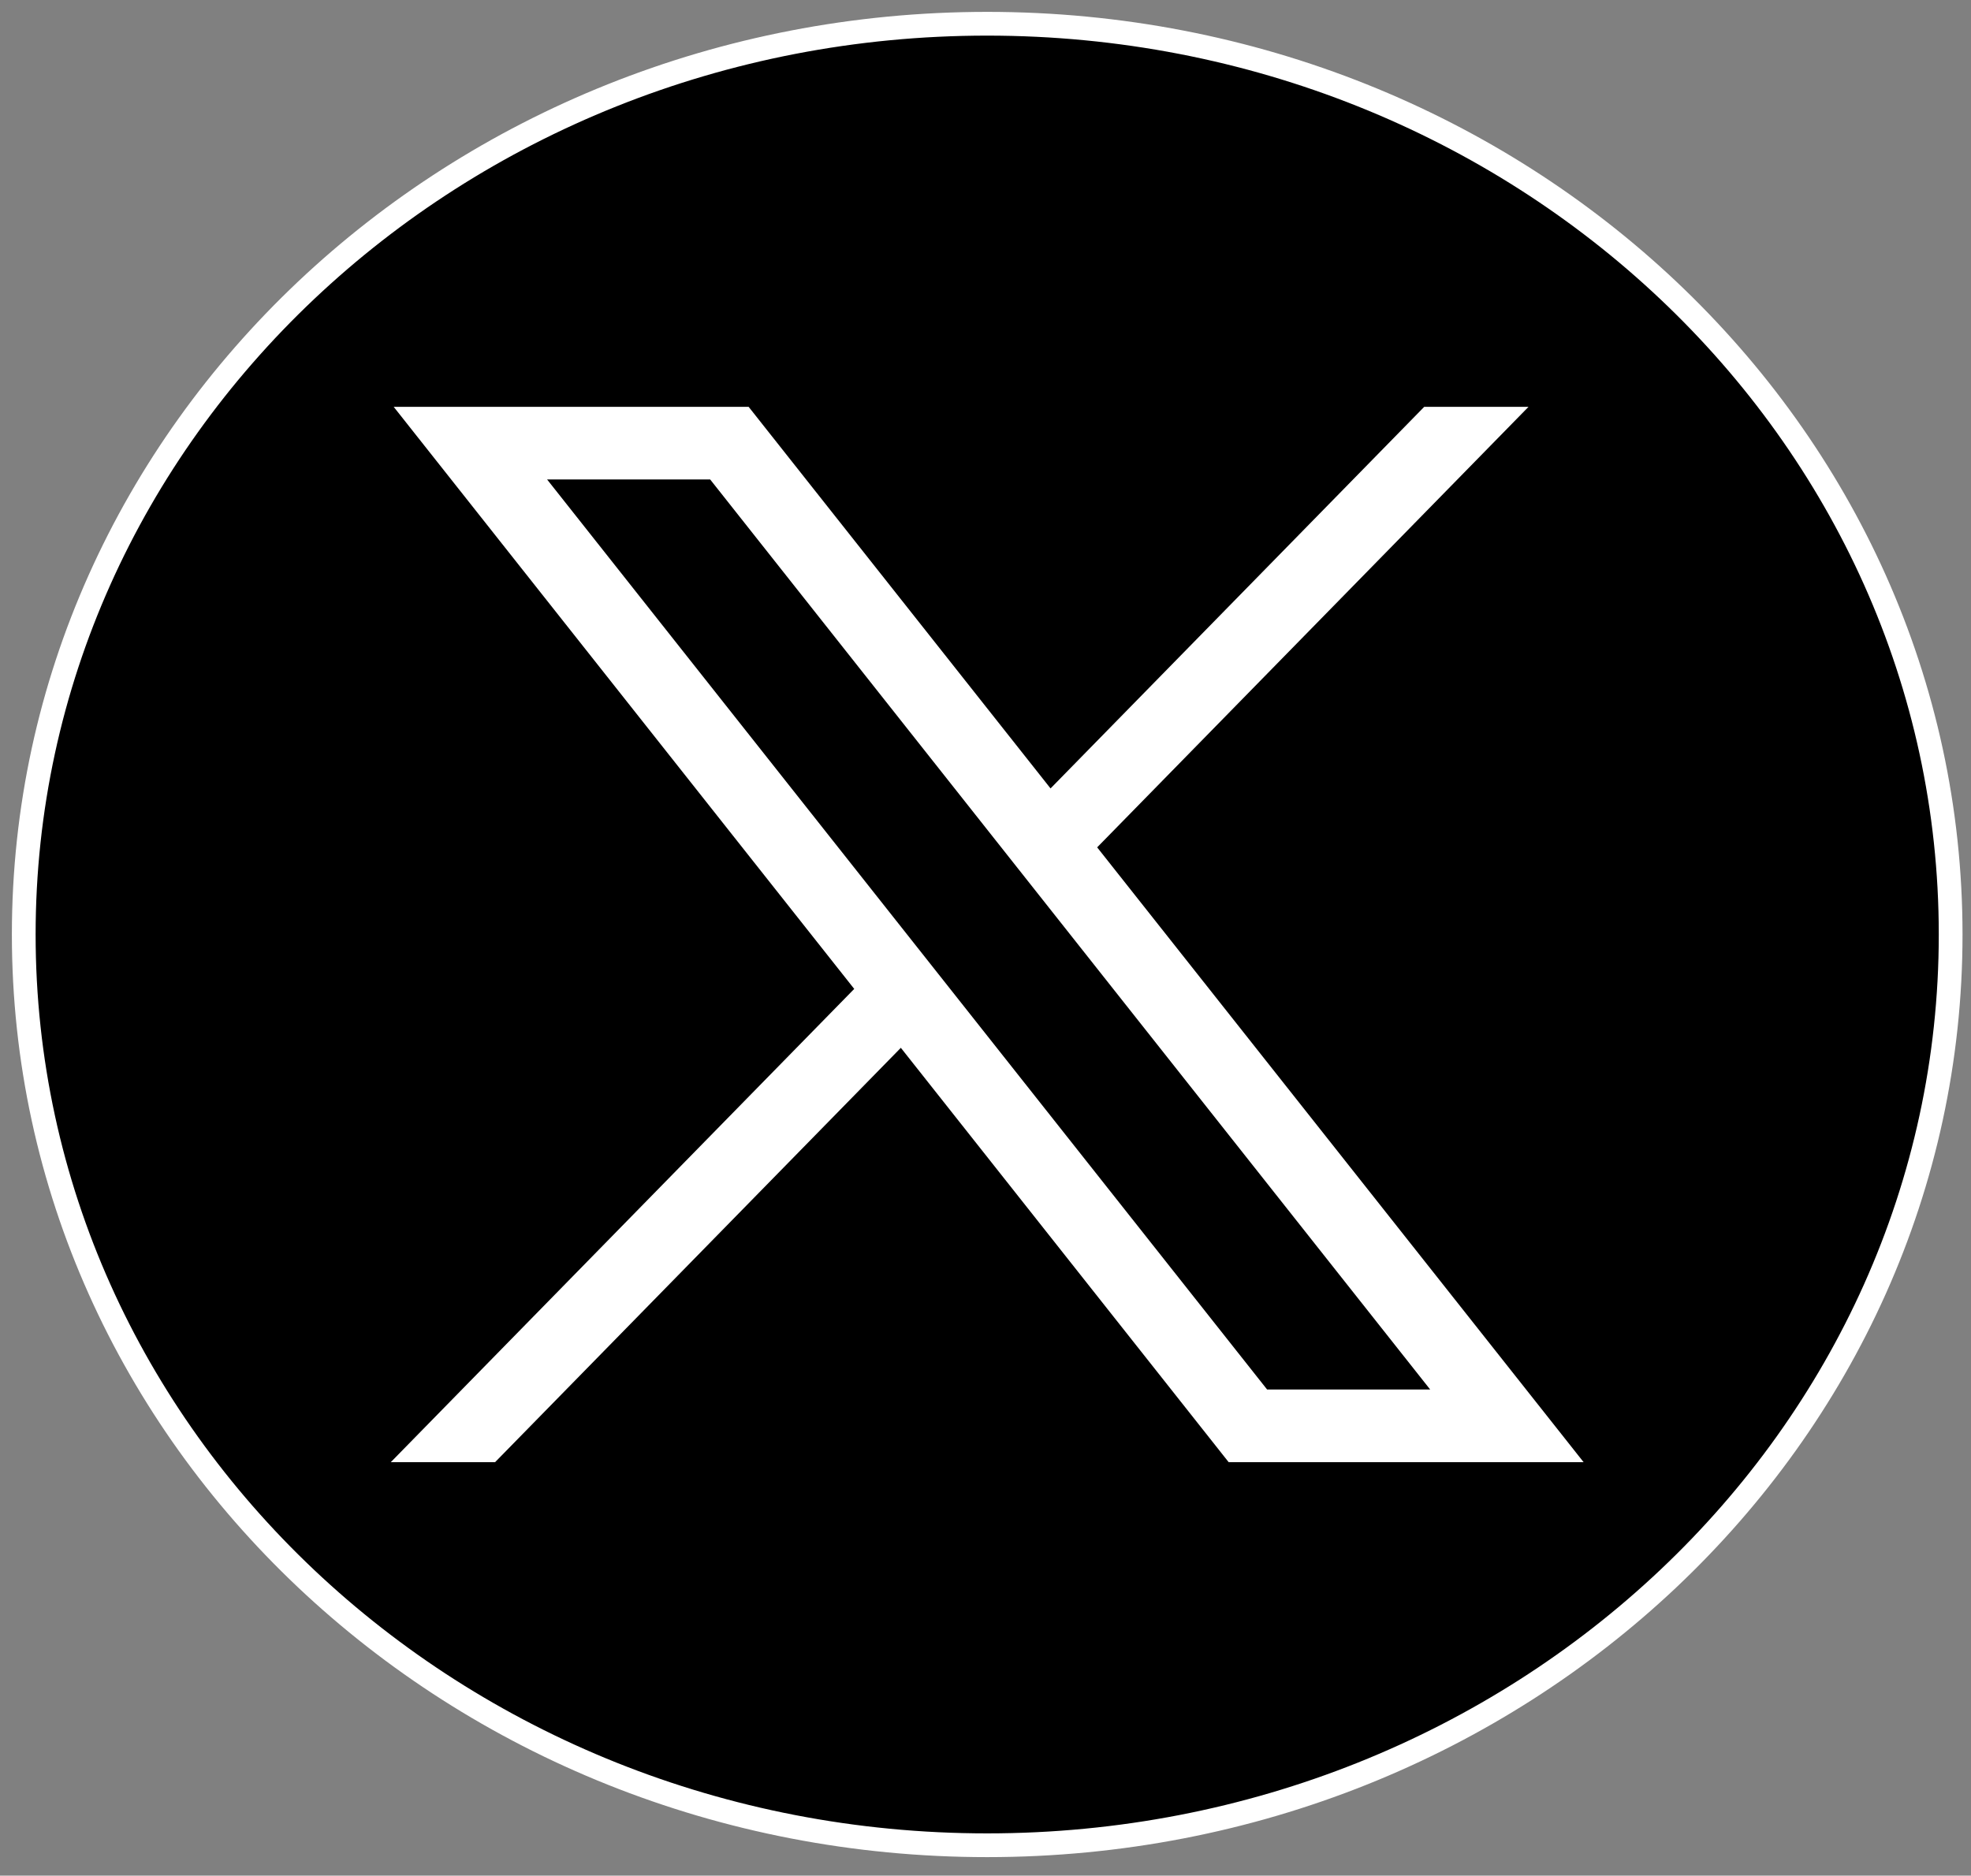 <svg width="83" height="79" viewBox="0 0 83 79" fill="none" xmlns="http://www.w3.org/2000/svg">
<rect x="0" y="0" width="83" height="79" fill="#808080" stroke="none"/>
<path d="M41.571 77.721C63.978 77.721 82.143 60.547 82.143 39.361C82.143 18.175 63.978 1 41.571 1C19.164 1 1 18.175 1 39.361C1 60.547 19.164 77.721 41.571 77.721Z" fill="black" stroke="white" stroke-miterlimit="10"/>
<path d="M16.579 17.136L35.972 41.652L16.457 61.585H20.849L37.935 44.133L51.739 61.585H66.686L46.202 35.69L64.366 17.136H59.974L44.239 33.208L31.526 17.136H16.579ZM23.038 20.194H29.905L60.226 58.526H53.359L23.038 20.194Z" fill="white"/>
</svg>
